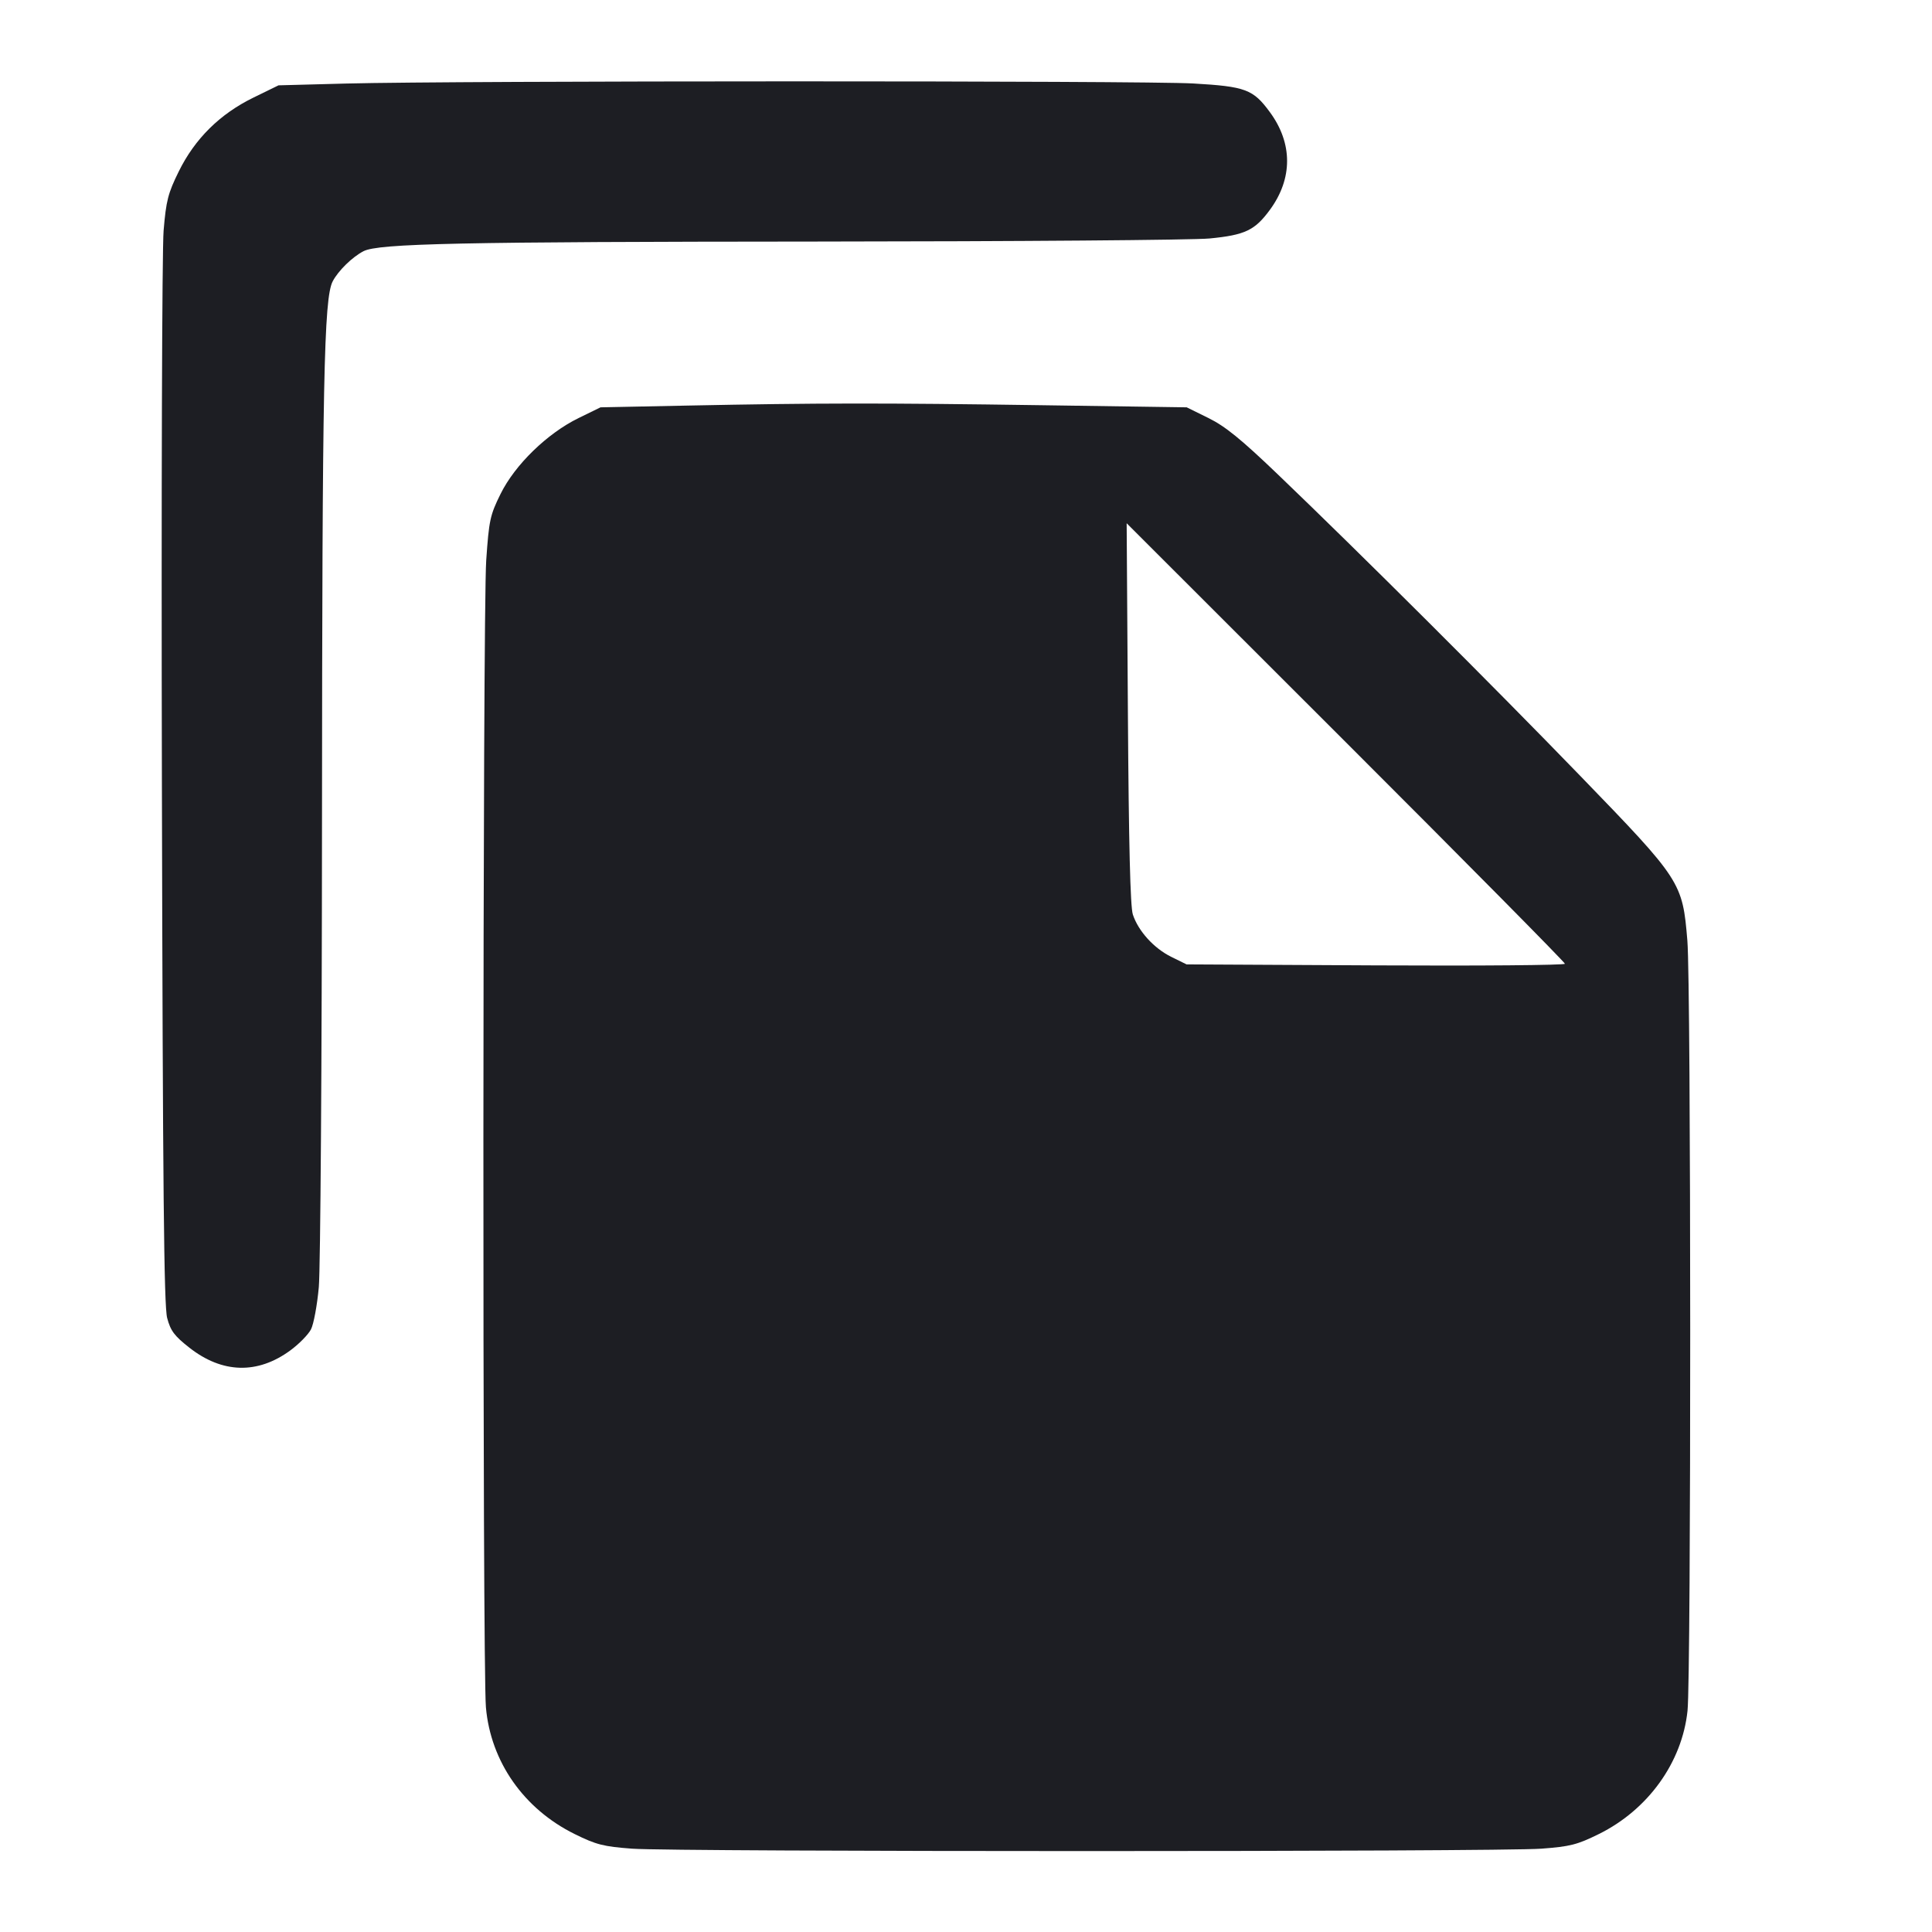 <svg viewBox="0 0 2400 2400" fill="none" xmlns="http://www.w3.org/2000/svg"><path d="M430.000 103.779 L 346.000 106.000 314.898 121.199 C 273.146 141.603,242.135 172.266,222.068 212.985 C 208.690 240.132,206.358 249.229,203.240 286.442 C 201.273 309.922,200.325 617.147,201.120 973.458 C 202.248 1479.047,203.656 1622.147,207.653 1637.235 C 211.892 1653.237,216.535 1659.442,235.273 1674.150 C 276.140 1706.224,319.947 1707.402,360.655 1677.519 C 371.425 1669.613,382.965 1657.869,386.300 1651.420 C 389.635 1644.971,394.021 1621.314,396.047 1598.848 C 398.073 1576.381,399.850 1315.900,399.996 1020.000 C 400.266 473.854,402.316 370.501,413.298 349.468 C 420.172 336.302,437.627 319.232,451.564 312.046 C 470.125 302.476,570.573 300.343,1016.000 300.065 C 1263.500 299.910,1482.428 298.193,1502.507 296.249 C 1546.575 291.984,1558.770 286.197,1577.519 260.655 C 1605.976 221.889,1605.976 178.111,1577.519 139.345 C 1556.654 110.921,1547.376 107.451,1482.162 103.682 C 1420.657 100.128,565.095 100.206,430.000 103.779 M854.000 503.819 L 746.000 506.000 718.713 519.341 C 679.767 538.383,639.746 577.306,621.821 613.572 C 608.783 639.954,607.441 646.163,604.002 696.051 C 599.557 760.526,599.212 2070.512,603.627 2120.900 C 609.540 2188.386,650.613 2247.062,713.798 2278.290 C 740.699 2291.585,749.461 2293.818,785.230 2296.497 C 838.401 2300.479,1861.599 2300.479,1914.770 2296.497 C 1950.539 2293.818,1959.301 2291.585,1986.202 2278.290 C 2047.303 2248.092,2089.571 2189.315,2096.297 2125.194 C 2100.870 2081.596,2100.704 1224.088,2096.112 1168.573 C 2090.096 1095.850,2088.522 1093.428,1962.871 963.644 C 1852.791 849.943,1689.167 686.834,1587.070 589.025 C 1541.531 545.399,1522.007 529.551,1501.156 519.285 L 1474.173 506.000 1294.087 503.377 C 1095.528 500.485,1015.067 500.566,854.000 503.819 M1944.000 1197.222 C 1944.000 1199.006,1838.250 1199.911,1709.000 1199.233 L 1474.000 1198.000 1454.995 1188.641 C 1433.418 1178.015,1414.002 1156.609,1407.247 1136.000 C 1404.082 1126.343,1402.181 1048.790,1401.118 886.000 L 1399.578 650.000 1671.789 921.989 C 1821.505 1071.583,1944.000 1195.438,1944.000 1197.222 " fill="#1D1E23" stroke="none" fill-rule="evenodd"/></svg>